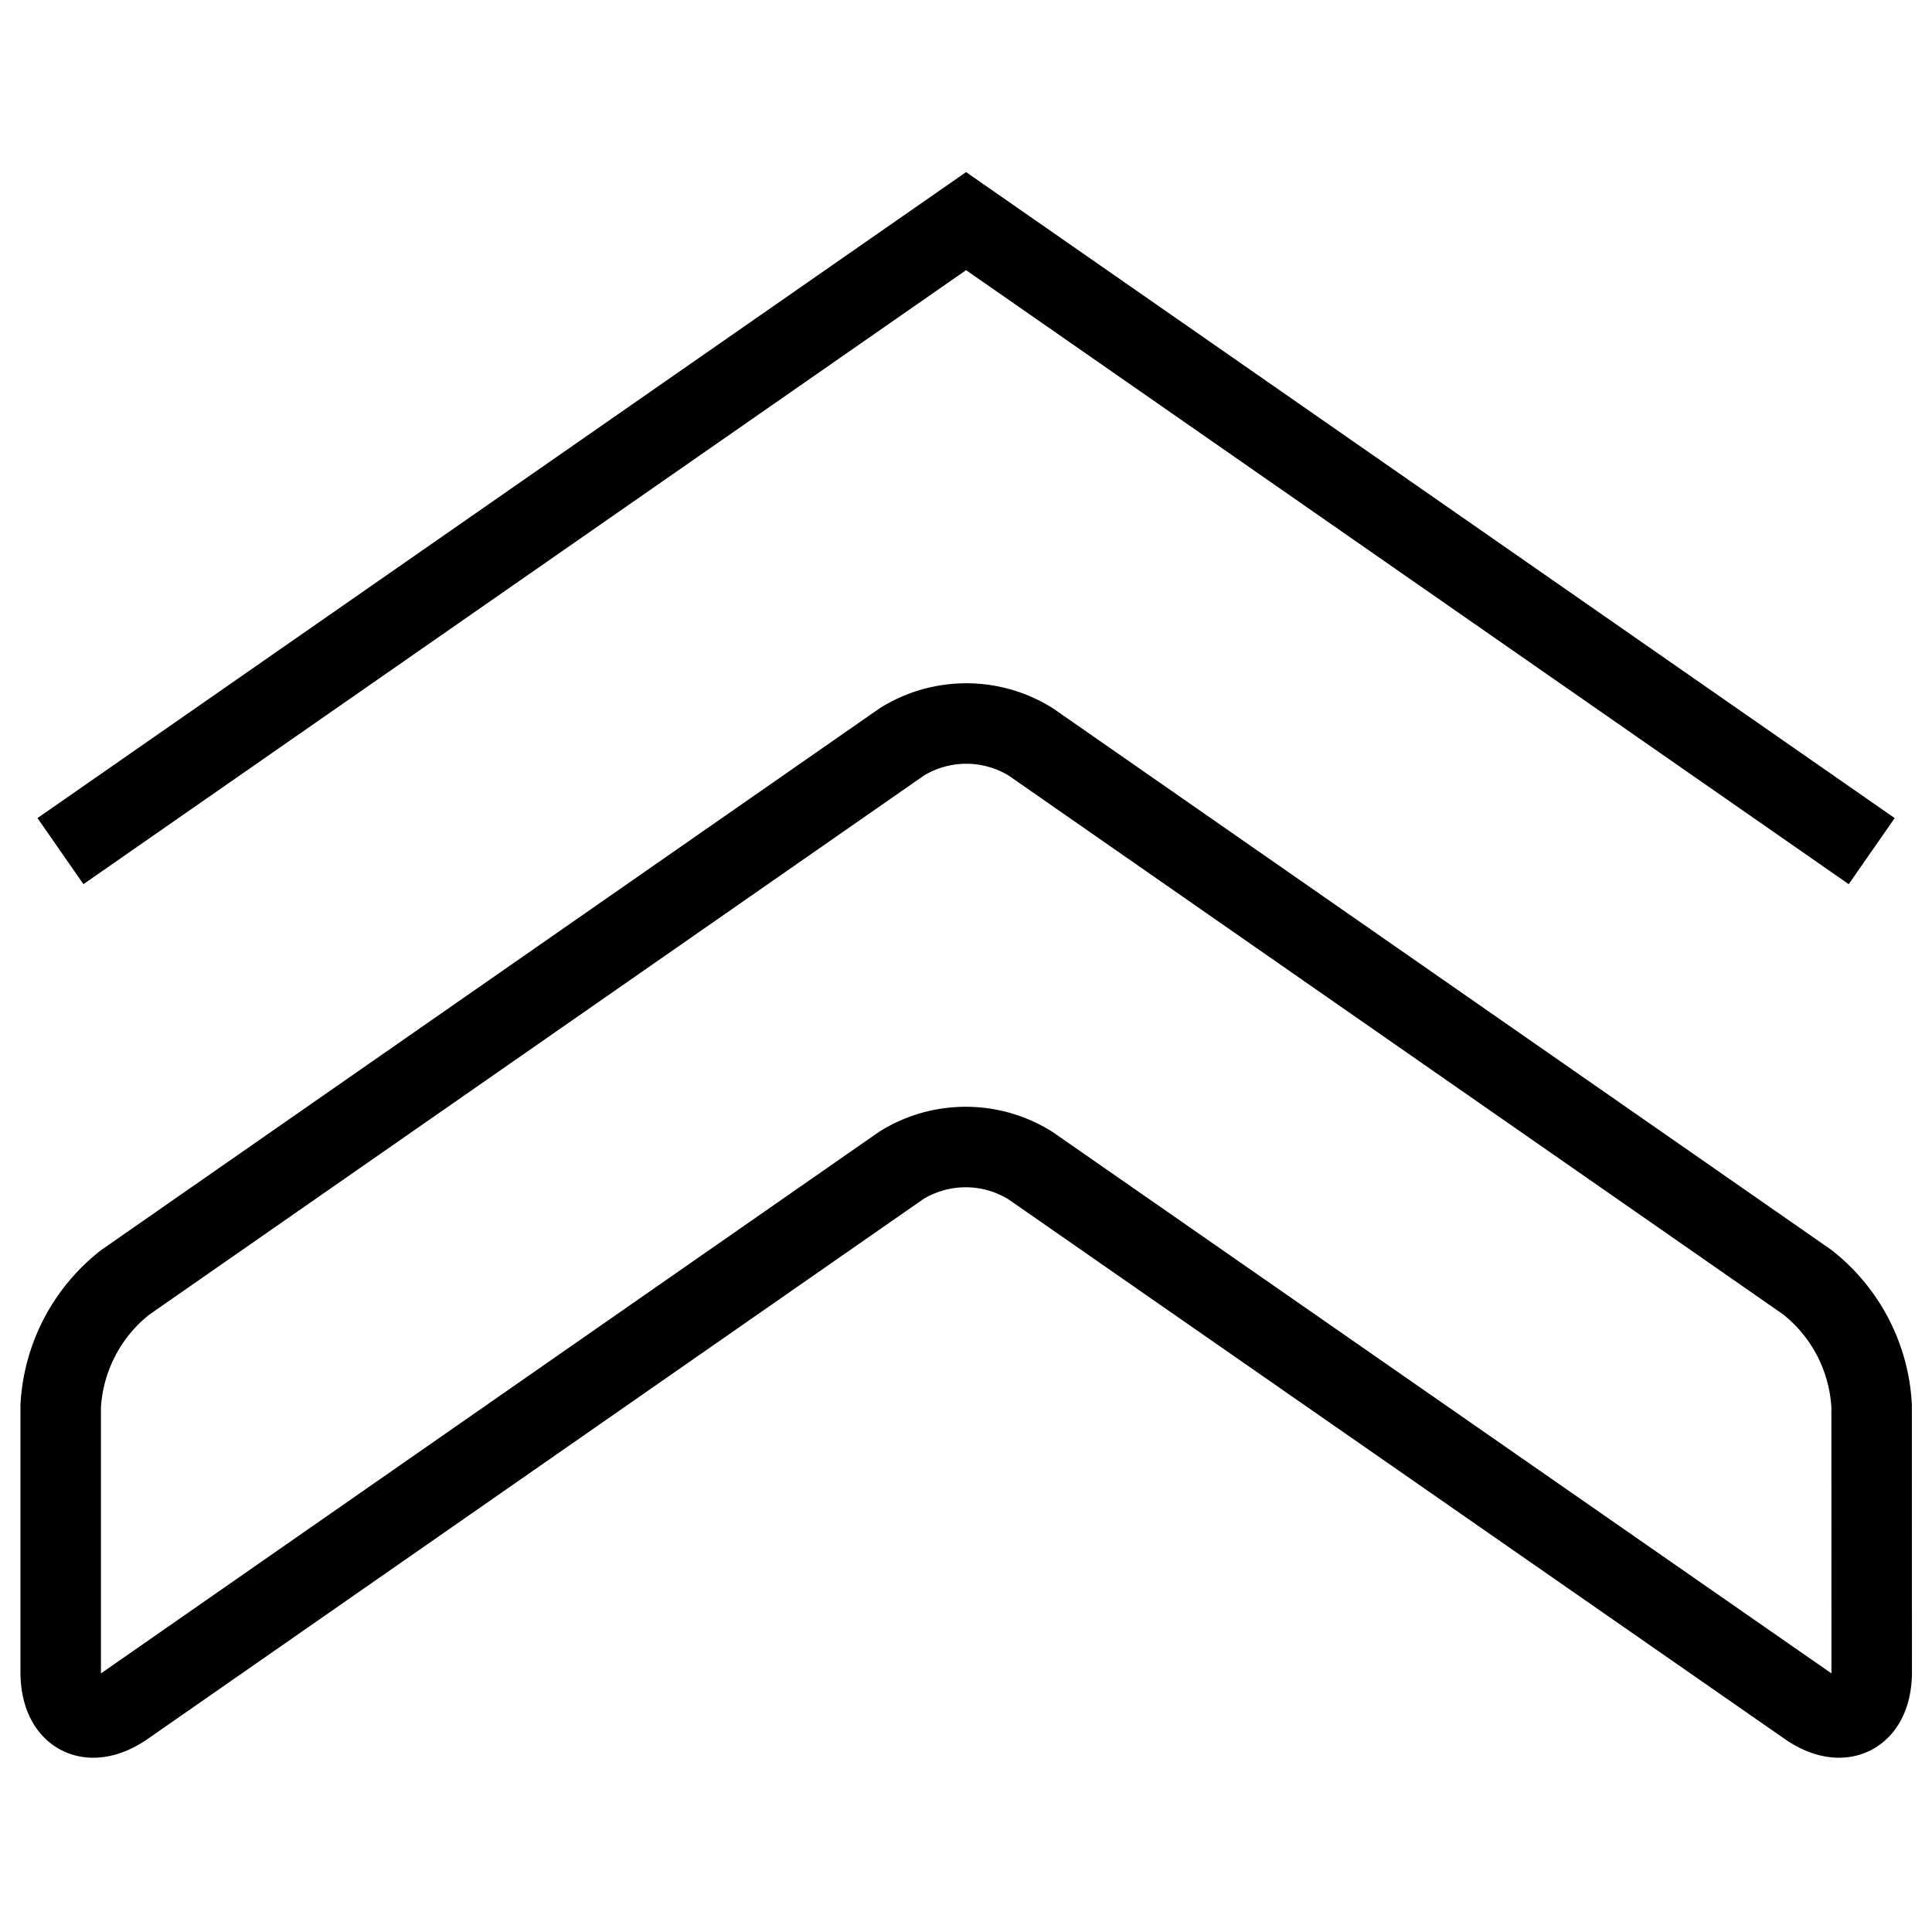 <svg viewBox="0 0 24 24" xmlns="http://www.w3.org/2000/svg" id="Navigation-Up-1--Streamline-Ultimate.svg"><path d="m23.251 10.573 -11.25 -7.826 -11.25 7.826" fill="none" stroke="currentColor" strokeLinecap="round" strokeLinejoin="round" strokeWidth="1.5"></path><path d="M23.251 20.768c0 0.538 -0.362 0.727 -0.8 0.42L12.8 14.479a1.517 1.517 0 0 0 -1.607 0l-9.639 6.709c-0.442 0.307 -0.8 0.118 -0.8 -0.42v-3.3a2.1 2.1 0 0 1 0.8 -1.537L11.2 9.218a1.517 1.517 0 0 1 1.607 0l9.643 6.709a2.1 2.1 0 0 1 0.8 1.537Z" fill="none" stroke="currentColor" strokeLinecap="round" strokeLinejoin="round" strokeWidth="1.5"></path></svg>
